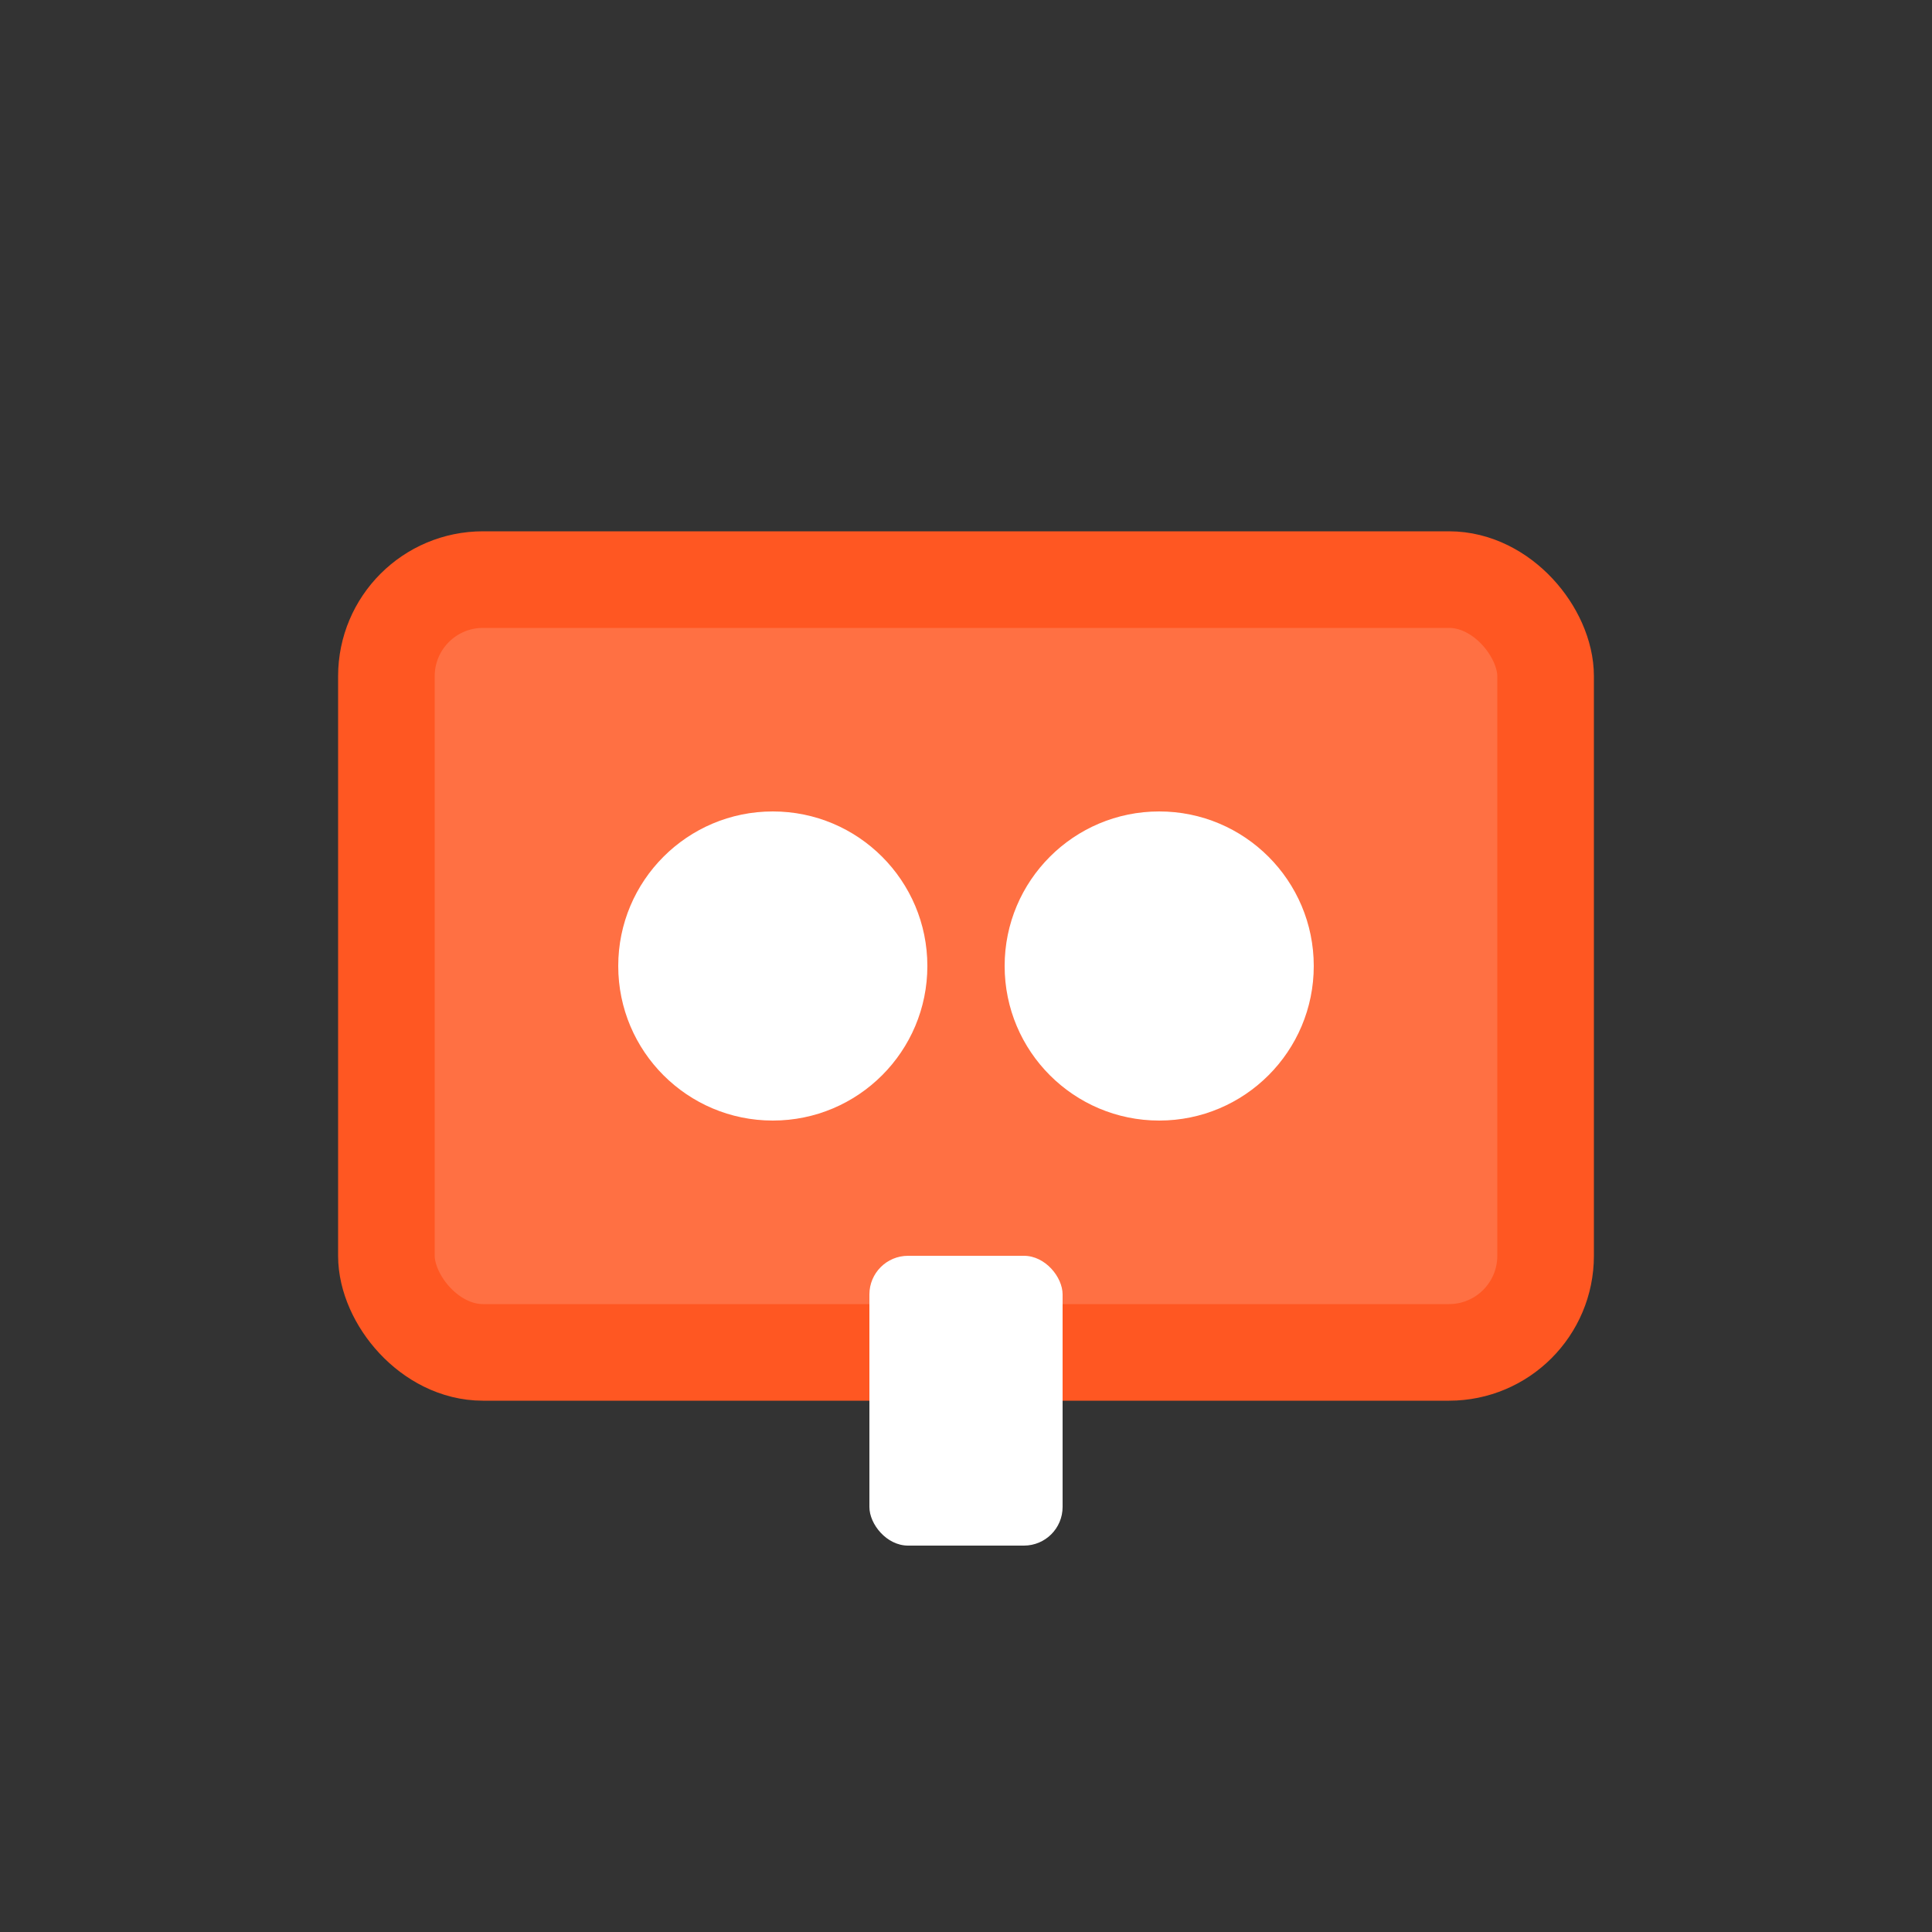<svg width="100" height="100" viewBox="0 0 100 100" fill="none" xmlns="http://www.w3.org/2000/svg">
  <rect x="0" y="0" width="100" height="100" fill="#333333" stroke="none"/>
  <rect x="20" y="30" width="60" height="40" rx="5" stroke="#ff5722" stroke-width="5" fill="#ff7043"/>
  <circle cx="40" cy="50" r="8" fill="#ffffff"/>
  <circle cx="60" cy="50" r="8" fill="#ffffff"/>
  <rect x="45" y="65" width="10" height="15" rx="2" fill="#ffffff"/>
</svg>
